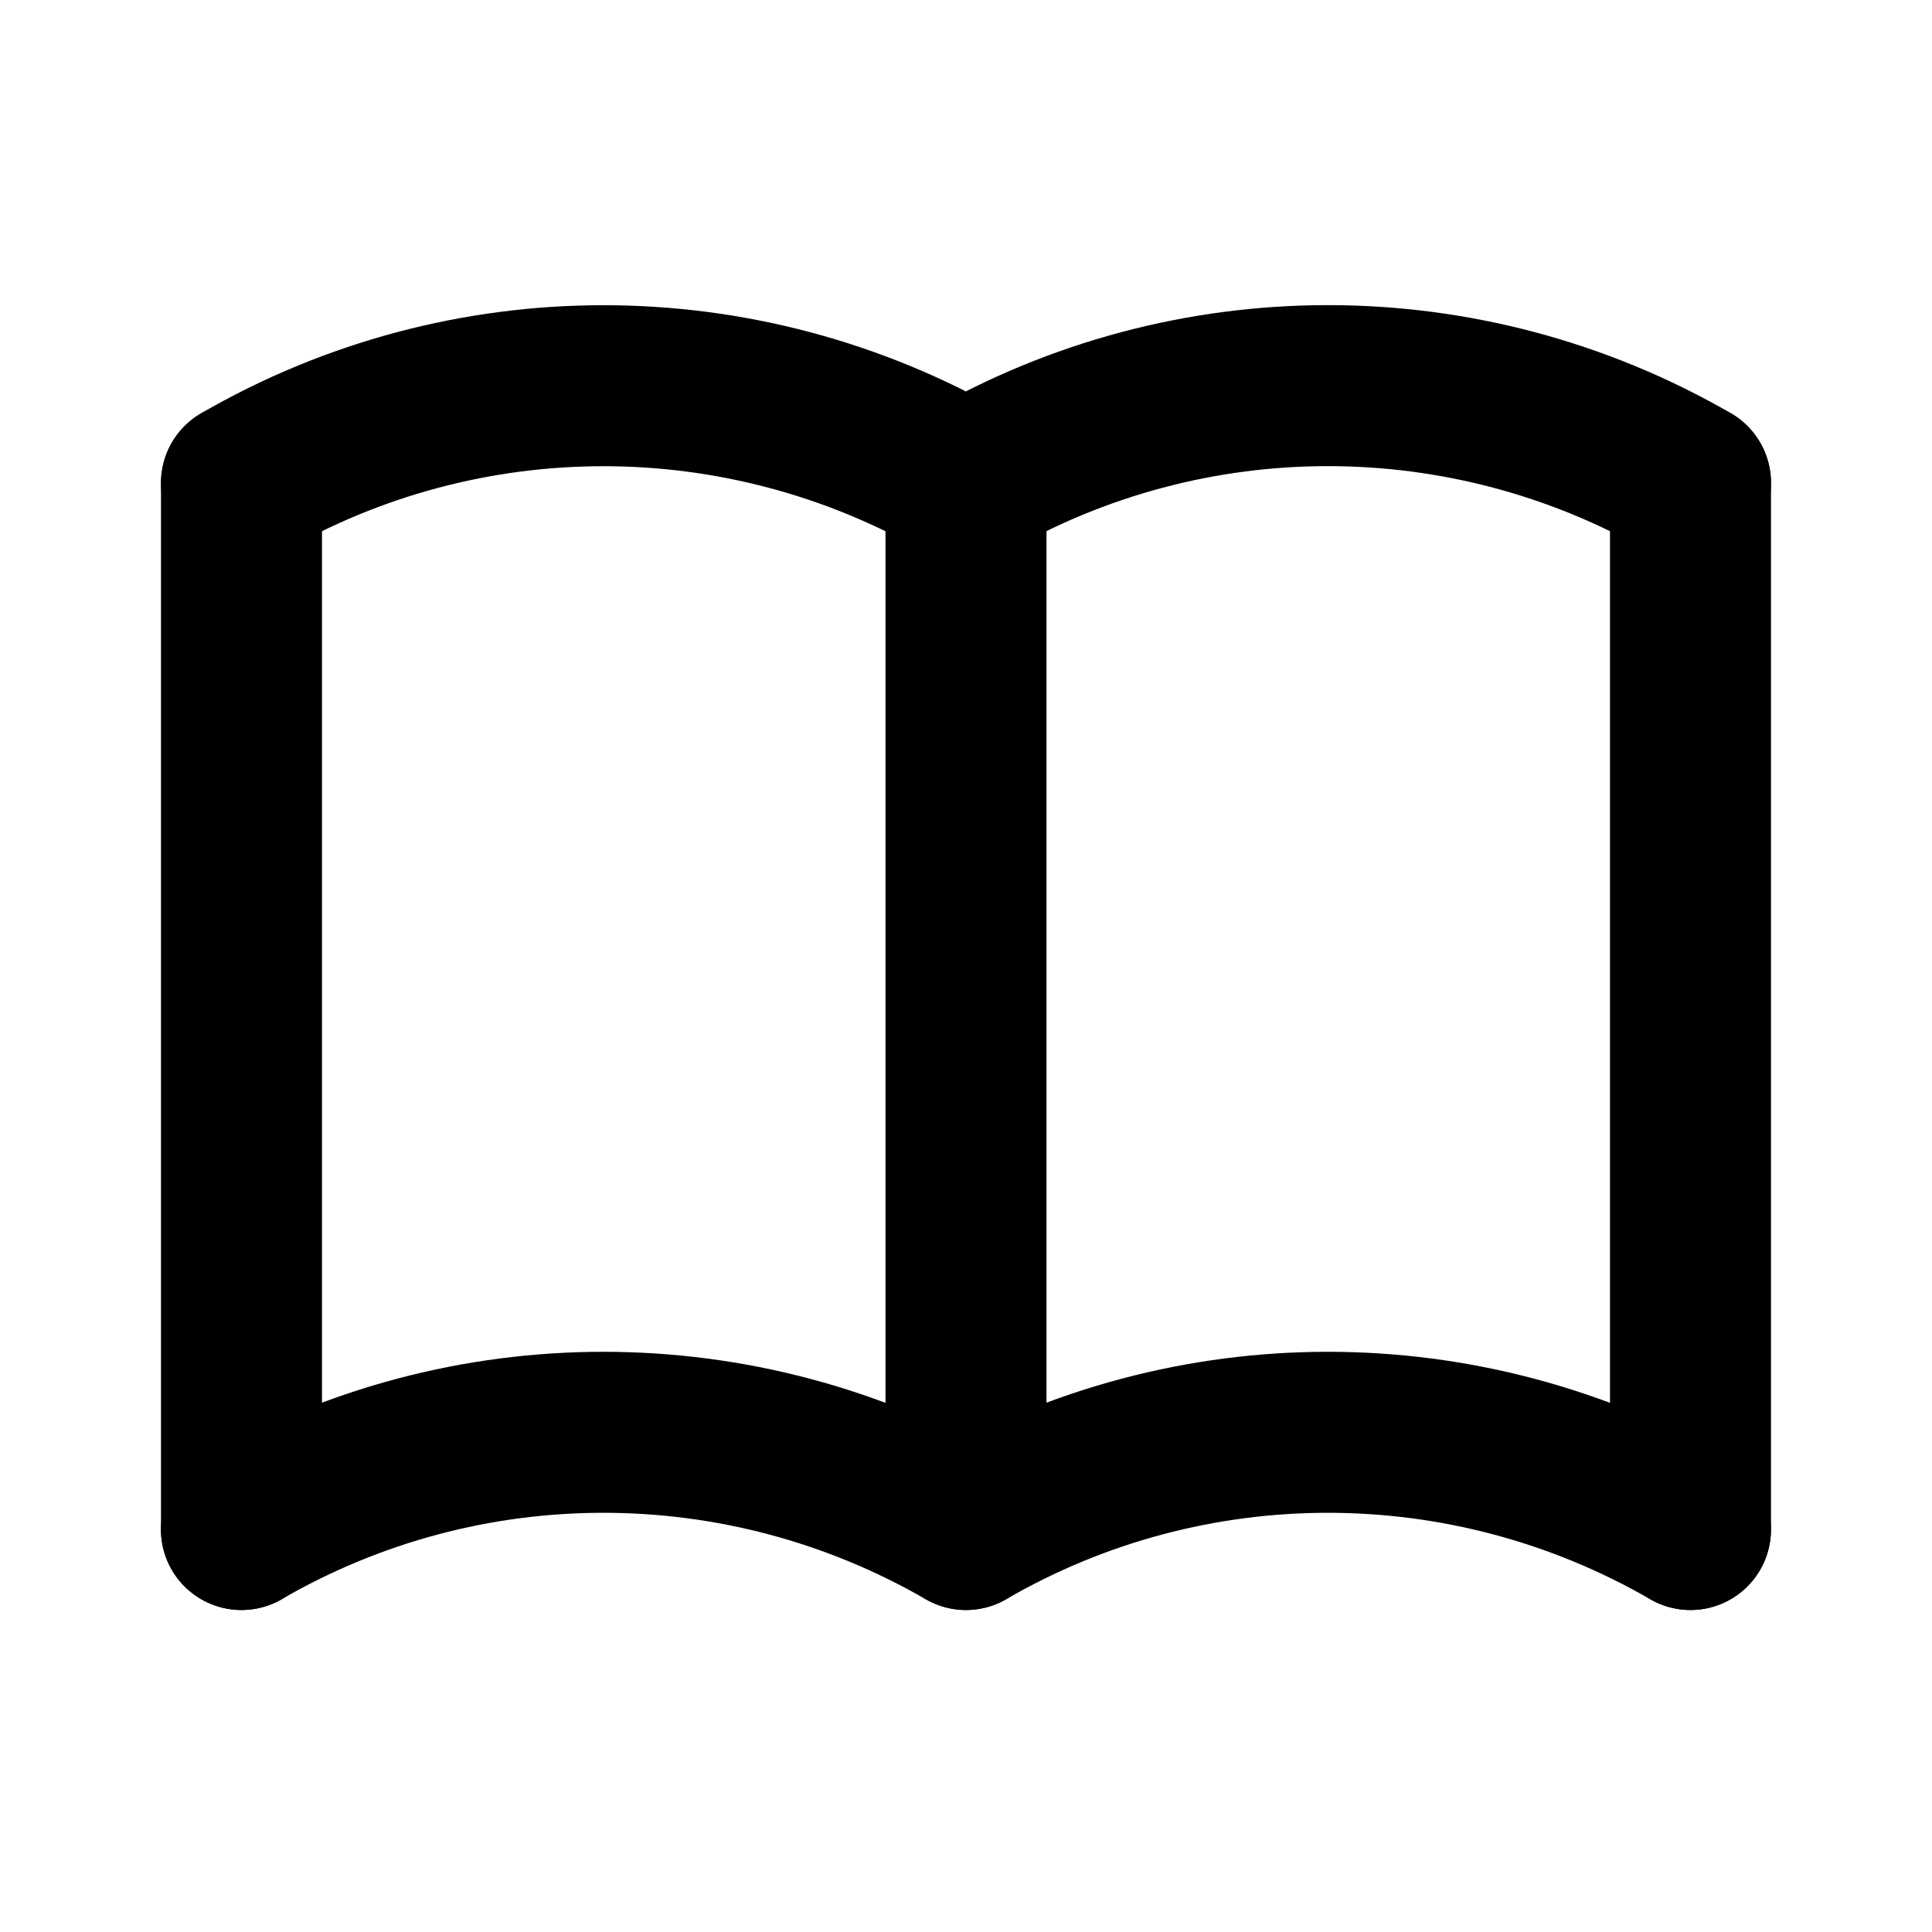 <svg viewBox="0 0 24 24" xmlns="http://www.w3.org/2000/svg"><g fill="none"><path d="M0 0h24v24H0Z"/><g stroke-linecap="round" stroke-width="2" stroke="#000" fill="none" stroke-linejoin="round"><path d="M3 19h-.001c2.78-1.61 6.21-1.61 9 0v0c2.78-1.61 6.21-1.61 9 0"/><path d="M3 6l0-.001c2.78-1.61 6.21-1.61 9 0l0-.001c2.78-1.61 6.21-1.61 9 0"/><path d="M3 6l0 13"/><path d="M12 6l0 13"/><path d="M21 6l0 13"/></g></g></svg>